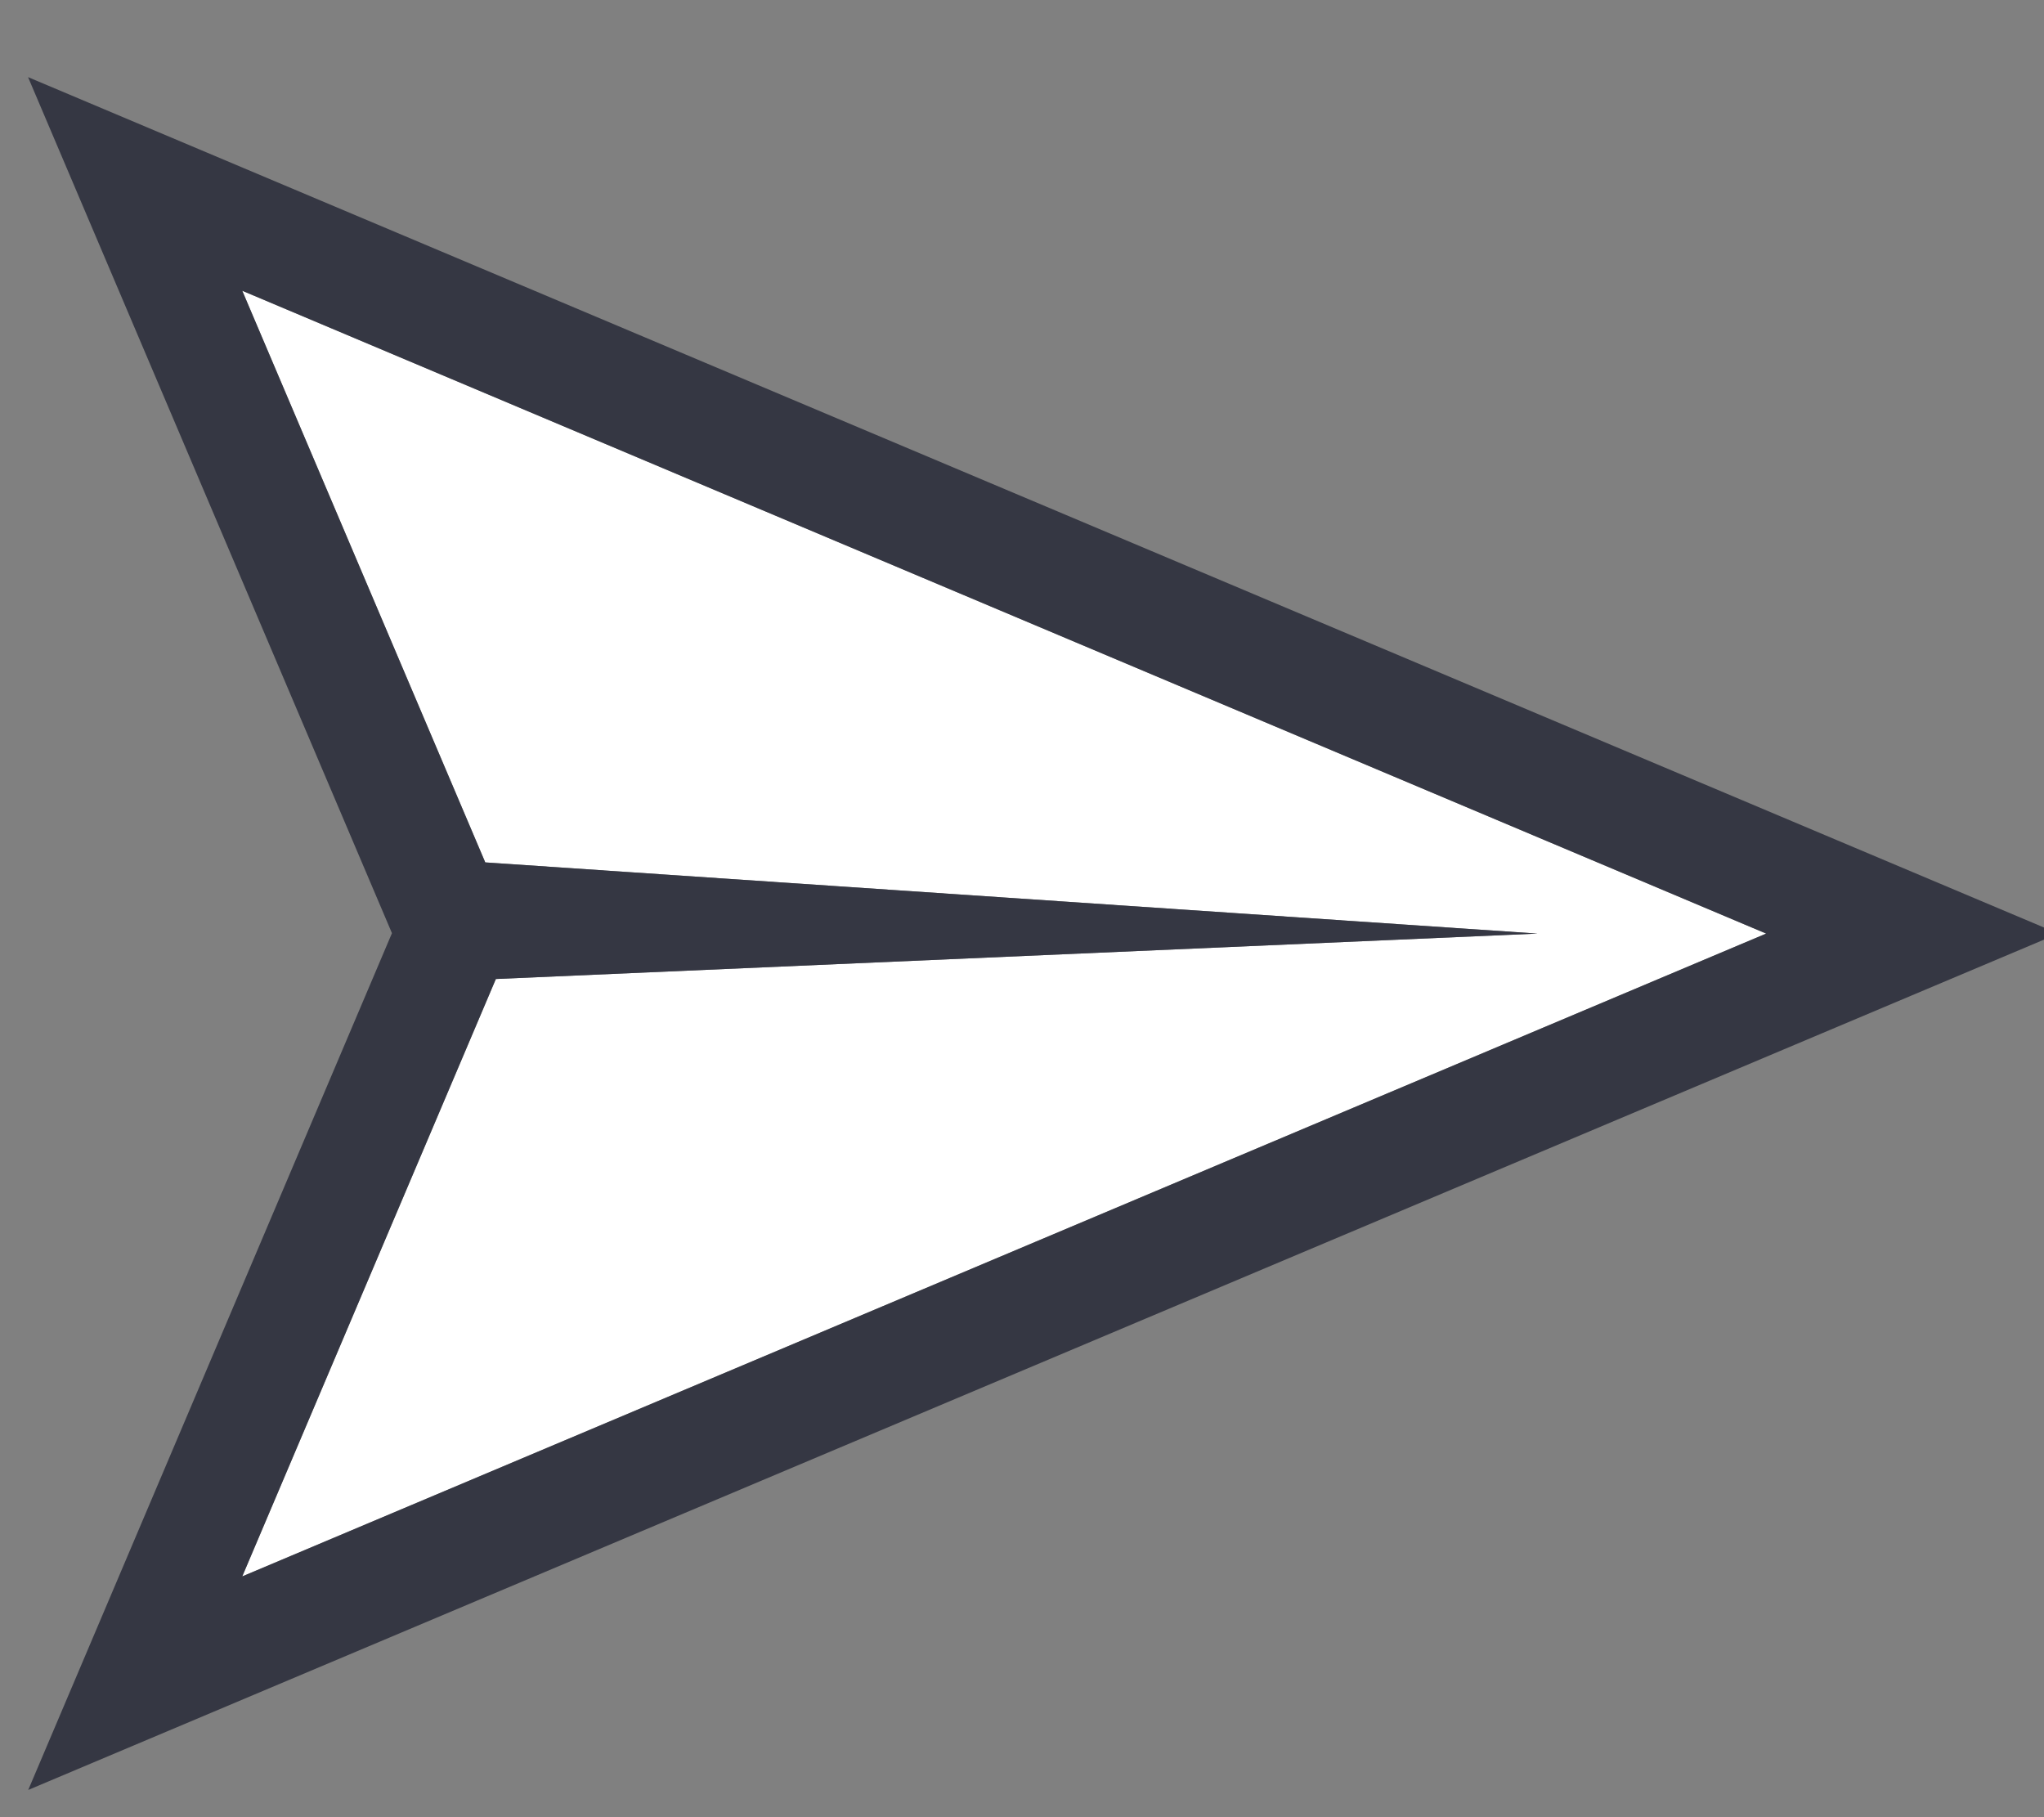 <?xml version="1.0" encoding="utf-8"?>
<svg xmlns="http://www.w3.org/2000/svg"
	xmlns:xlink="http://www.w3.org/1999/xlink"
	width="27px" height="24px" viewBox="0 0 27 24">
<rect x="0" y="0" width="27" height="24" fill="#808080" stroke="none"/>
<clipPath id="clip0"><path fillRule="evenodd" d="M-2.78 26.81C-2.78 26.81-2.78-2.16-2.78-2.16-2.78-2.16 29.31-2.16 29.31-2.16 29.31-2.16 29.31 26.81 29.31 26.81 29.31 26.81-2.78 26.81-2.78 26.81ZM 3.2 3.84C 3.2 3.84 6.41 11.39 6.41 11.39 6.41 11.39 20.31 12.33 20.31 12.33 20.31 12.33 6.55 12.93 6.55 12.93 6.55 12.93 3.2 20.82 3.2 20.82 3.2 20.82 23.33 12.33 23.33 12.33 23.33 12.33 3.2 3.84 3.2 3.84Z"/></clipPath><defs>
<symbol id="symbol0"><path fillRule="evenodd" d="M 23.33 12.33C 23.33 12.33 3.2 20.82 3.2 20.82 3.2 20.82 6.55 12.93 6.55 12.93 6.55 12.93 20.31 12.33 20.31 12.33 20.31 12.33 6.41 11.39 6.41 11.39 6.41 11.39 3.2 3.84 3.2 3.84 3.2 3.84 23.33 12.33 23.33 12.33Z"/></symbol></defs>
<g><use xlink:href="#symbol0" x="0" y="0" width="27" height="24" fill="rgb(255,255,255)"/><use xlink:href="#symbol0" x="0" y="0" width="27" height="24" fill="none" stroke="rgb(53,55,67)" stroke-width="3.00px" clip-path="url(#clip0)"/></g></svg>